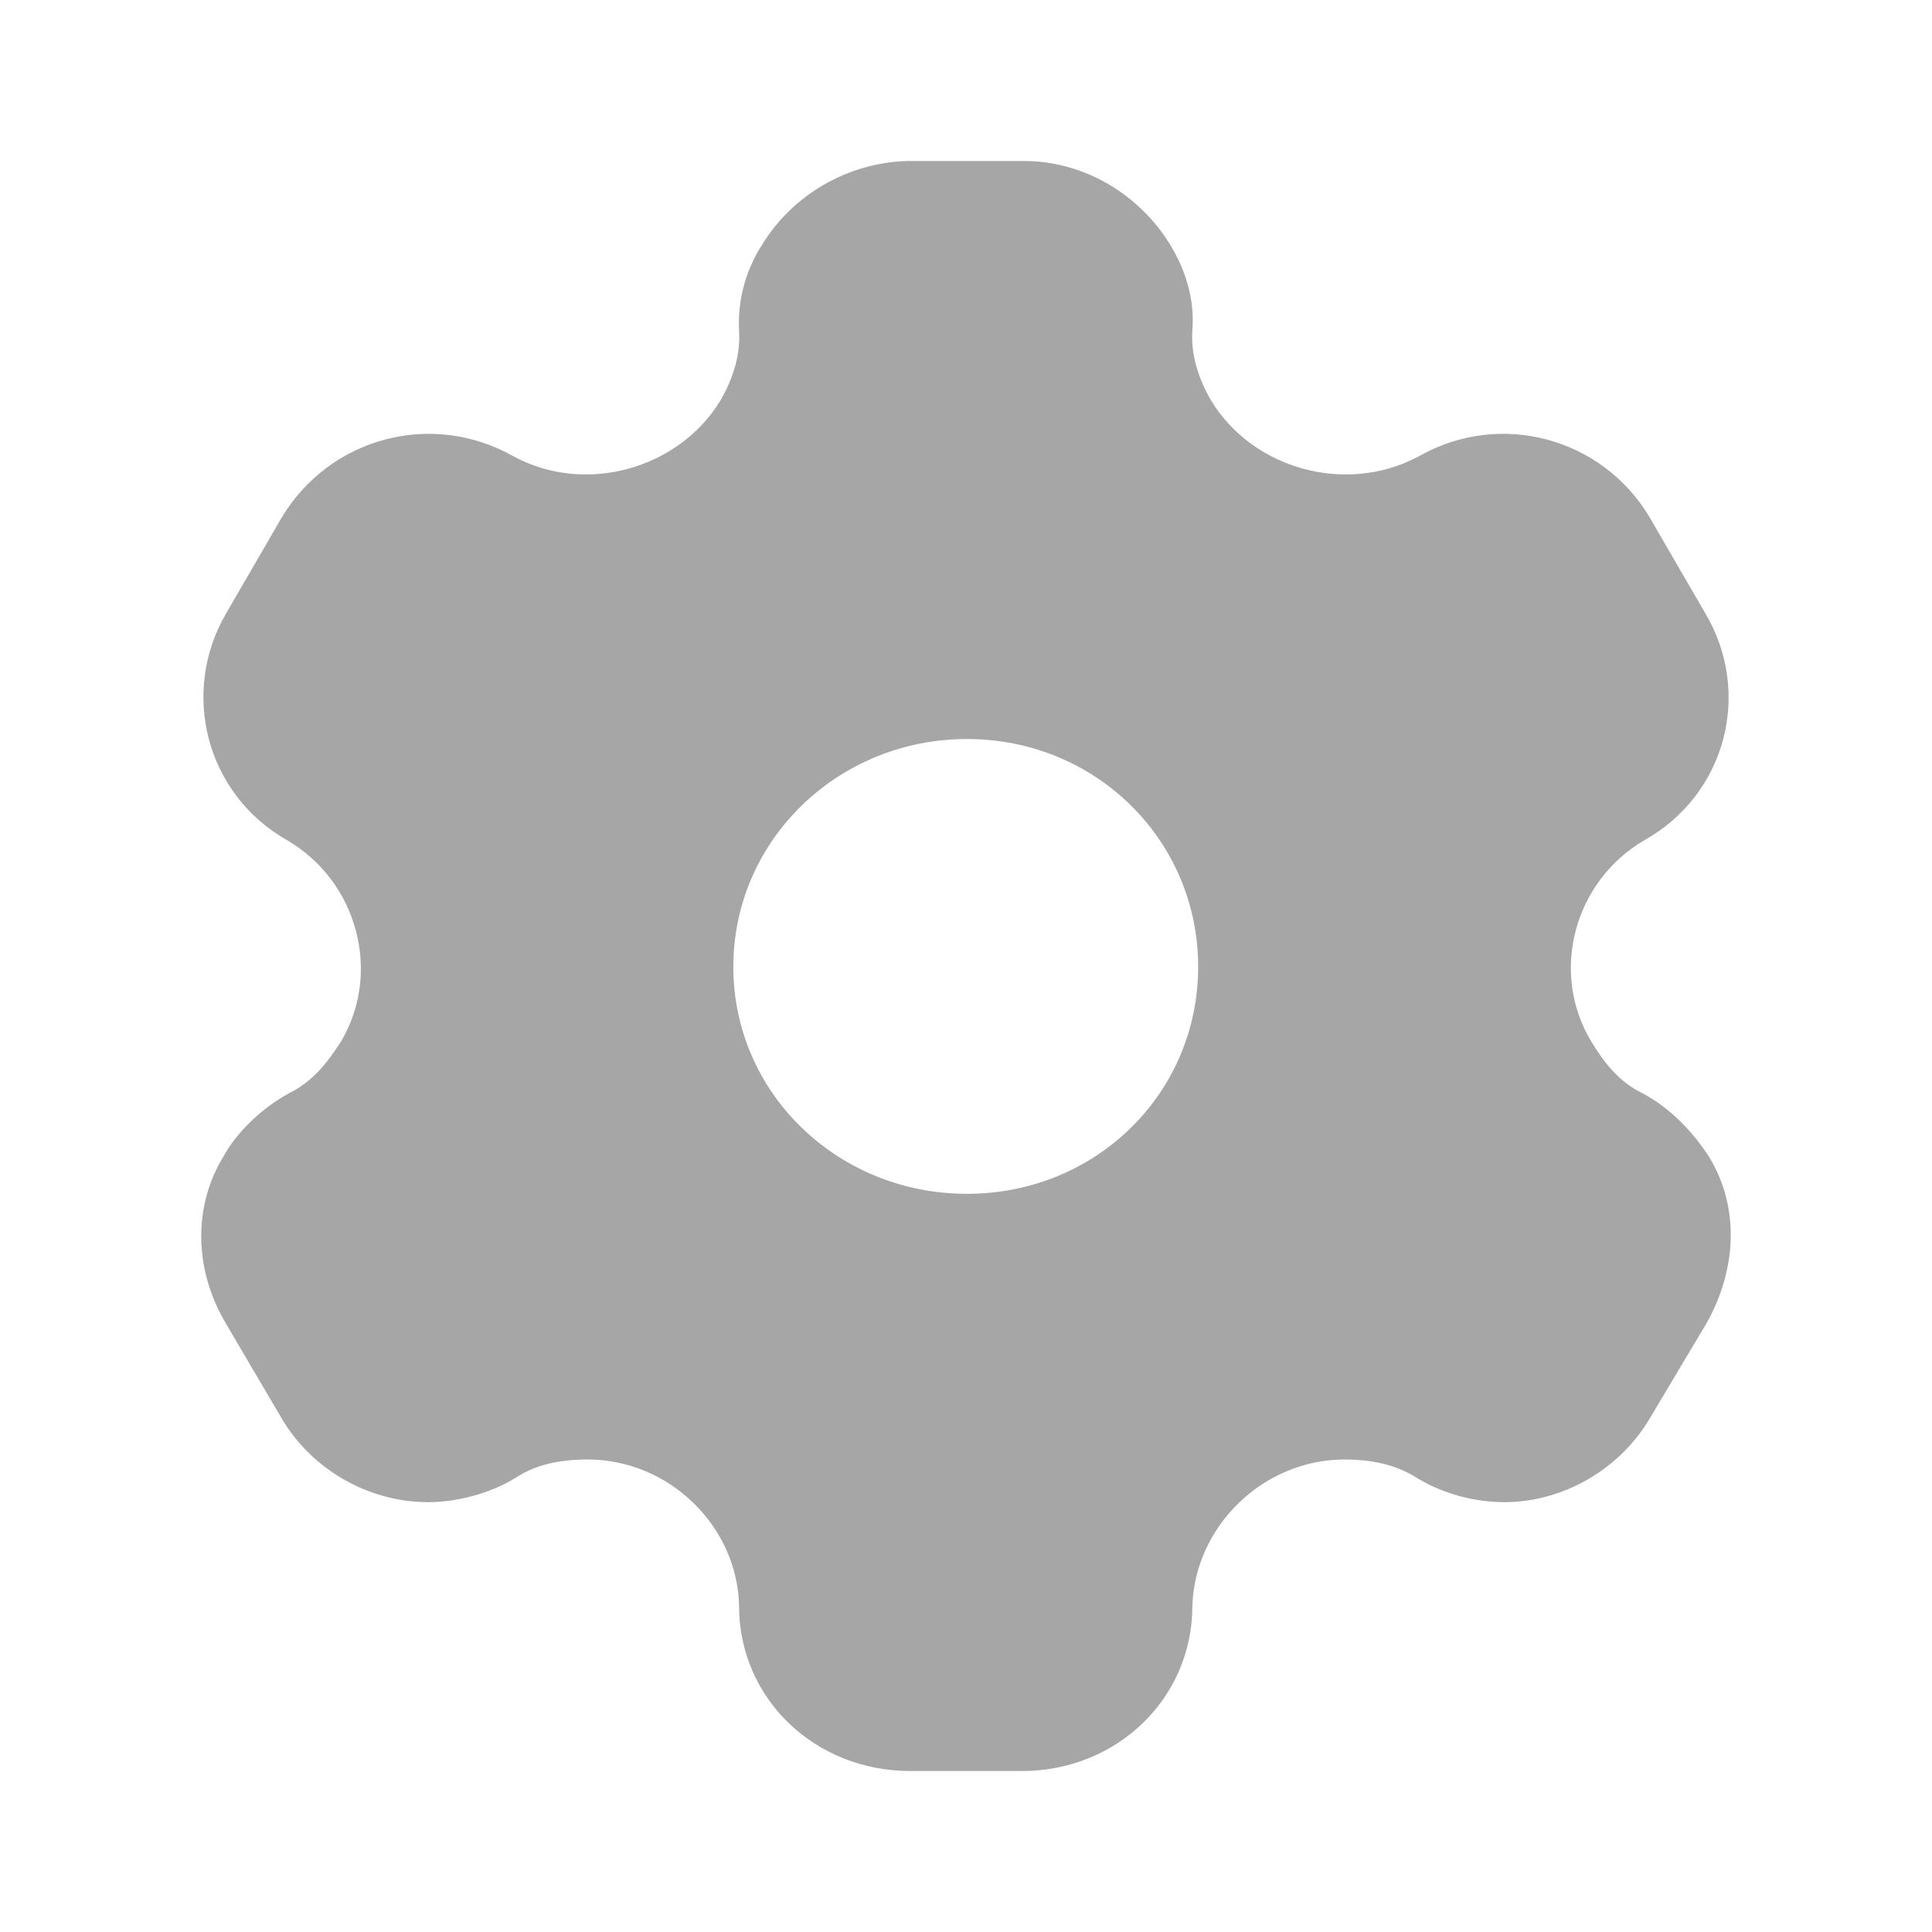 <svg width="37" height="37" viewBox="0 0 37 37" fill="none" xmlns="http://www.w3.org/2000/svg">
<path fill-rule="evenodd" clip-rule="evenodd" d="M31.453 20.936C32.005 21.229 32.43 21.691 32.73 22.154C33.313 23.11 33.265 24.281 32.698 25.314L31.595 27.164C31.012 28.151 29.925 28.768 28.807 28.768C28.255 28.768 27.641 28.613 27.137 28.305C26.727 28.043 26.254 27.951 25.75 27.951C24.19 27.951 22.883 29.23 22.835 30.756C22.835 32.529 21.386 33.917 19.574 33.917H17.431C15.604 33.917 14.154 32.529 14.154 30.756C14.123 29.23 12.815 27.951 11.255 27.951C10.735 27.951 10.263 28.043 9.869 28.305C9.365 28.613 8.734 28.768 8.199 28.768C7.064 28.768 5.977 28.151 5.394 27.164L4.307 25.314C3.724 24.312 3.693 23.11 4.276 22.154C4.528 21.691 5.001 21.229 5.536 20.936C5.977 20.72 6.261 20.366 6.529 19.949C7.317 18.623 6.844 16.881 5.505 16.095C3.945 15.216 3.441 13.258 4.339 11.732L5.394 9.913C6.308 8.387 8.262 7.847 9.837 8.741C11.208 9.481 12.988 8.988 13.792 7.678C14.044 7.246 14.186 6.784 14.154 6.321C14.123 5.72 14.296 5.149 14.595 4.687C15.178 3.731 16.234 3.114 17.384 3.083H19.606C20.771 3.083 21.827 3.731 22.41 4.687C22.694 5.149 22.883 5.72 22.835 6.321C22.804 6.784 22.946 7.246 23.198 7.678C24.001 8.988 25.782 9.481 27.168 8.741C28.728 7.847 30.697 8.387 31.595 9.913L32.651 11.732C33.565 13.258 33.06 15.216 31.485 16.095C30.146 16.881 29.673 18.623 30.477 19.949C30.729 20.366 31.012 20.72 31.453 20.936ZM14.044 18.516C14.044 20.936 16.045 22.863 18.518 22.863C20.992 22.863 22.946 20.936 22.946 18.516C22.946 16.095 20.992 14.153 18.518 14.153C16.045 14.153 14.044 16.095 14.044 18.516Z" fill="#A6A6A6"/>
</svg>
